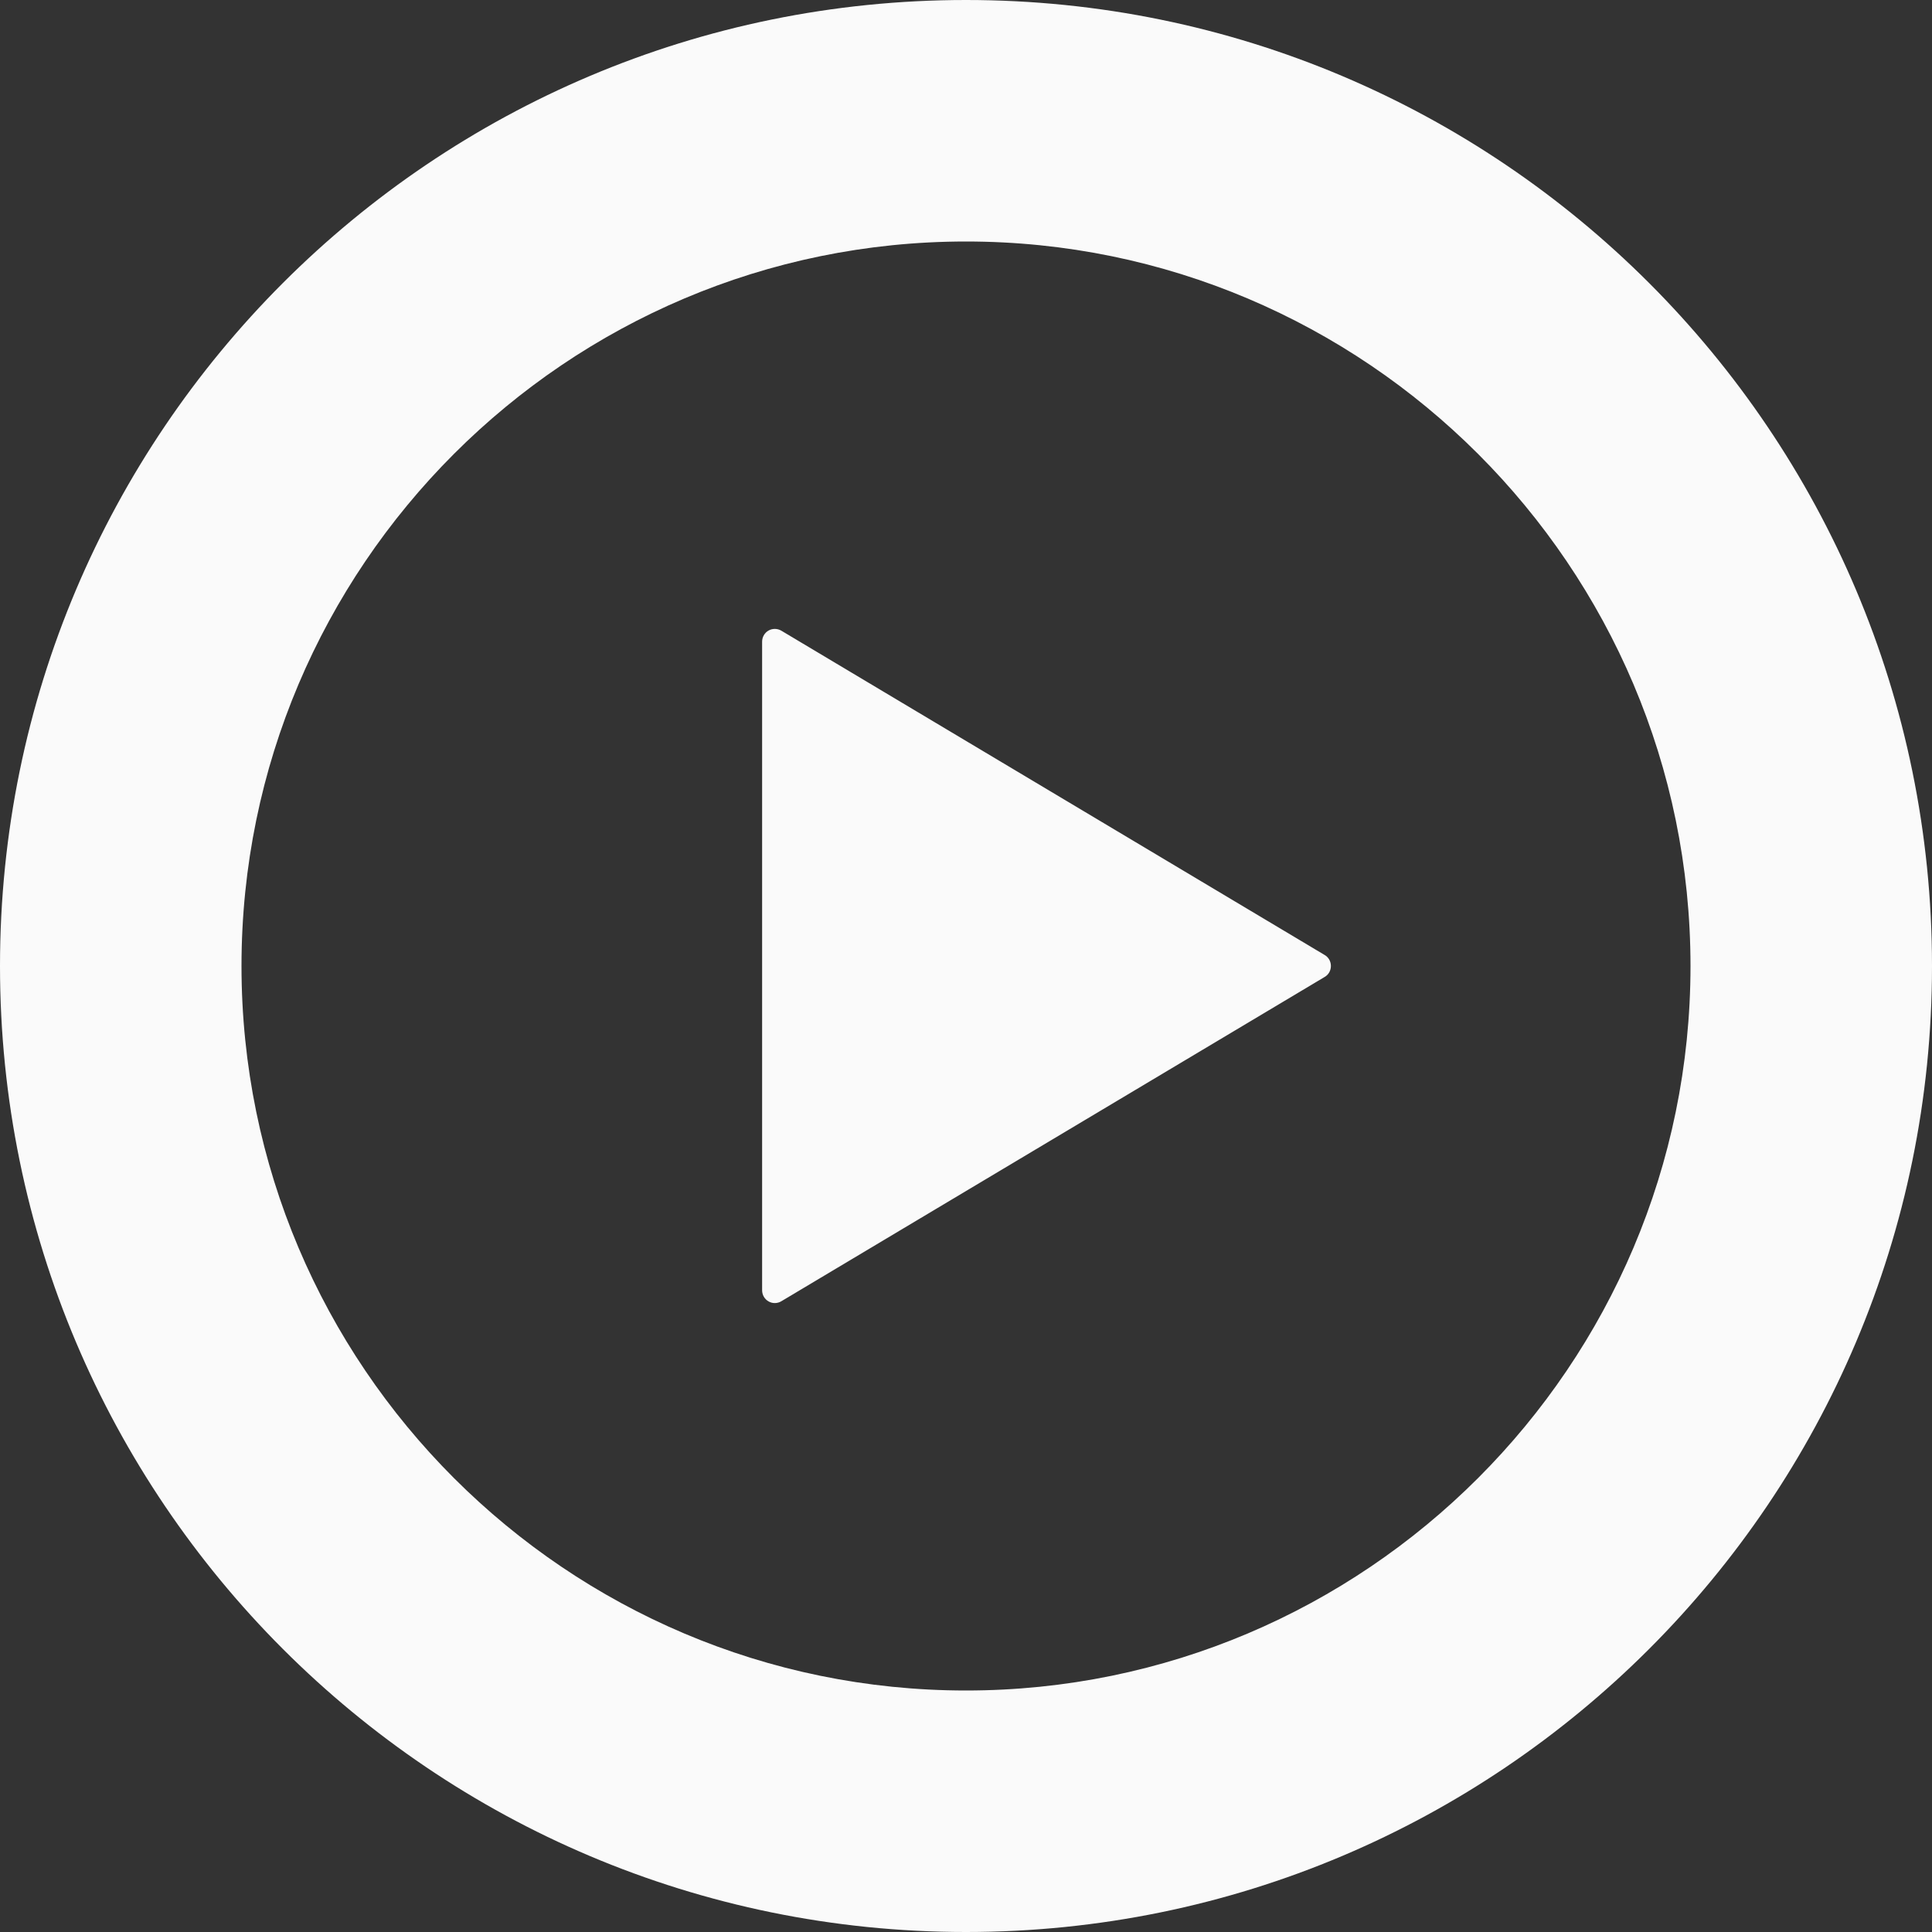 <!--?xml version="1.0" encoding="utf-8"?-->
<!-- Generator: Adobe Illustrator 15.1.0, SVG Export Plug-In . SVG Version: 6.00 Build 0)  -->
<svg version="1.1" id="_x32_" xmlns="http://www.w3.org/2000/svg" xmlns:xlink="http://www.w3.org/1999/xlink" x="0px" y="0px" viewBox="0 0 512 512" style="width: 100%; height: 100%; opacity: 1;" xml:space="preserve">
  <rect x="0" y="0" width="512" height="512" fill="#333333" stroke="none"/>
  <style type="text/css">
  
    .st0{fill:#4B4B4B;}
  
  </style>
  <g>
    <path class="st0" d="M207.063,167.141c-1.031-0.609-2.344-0.641-3.406-0.031c-1.031,0.594-1.688,1.719-1.688,2.938v85.938v85.953
      c0,1.234,0.656,2.344,1.688,2.938c1.063,0.625,2.375,0.594,3.406-0.031l144-85.953c1.031-0.594,1.641-1.703,1.641-2.906
      c0-1.172-0.609-2.297-1.641-2.891L207.063,167.141z" style="fill: rgb(250, 250, 250);"></path>
    <path class="st0" d="M256,0C114.625,0,0,114.625,0,256s114.625,256,256,256s256-114.625,256-256S397.375,0,256,0z M256,448
      c-105.875,0-192-86.125-192-192S150.125,64,256,64s192,86.125,192,192S361.875,448,256,448z" style="fill: rgb(250, 250, 250);"></path>
  </g>
</svg>